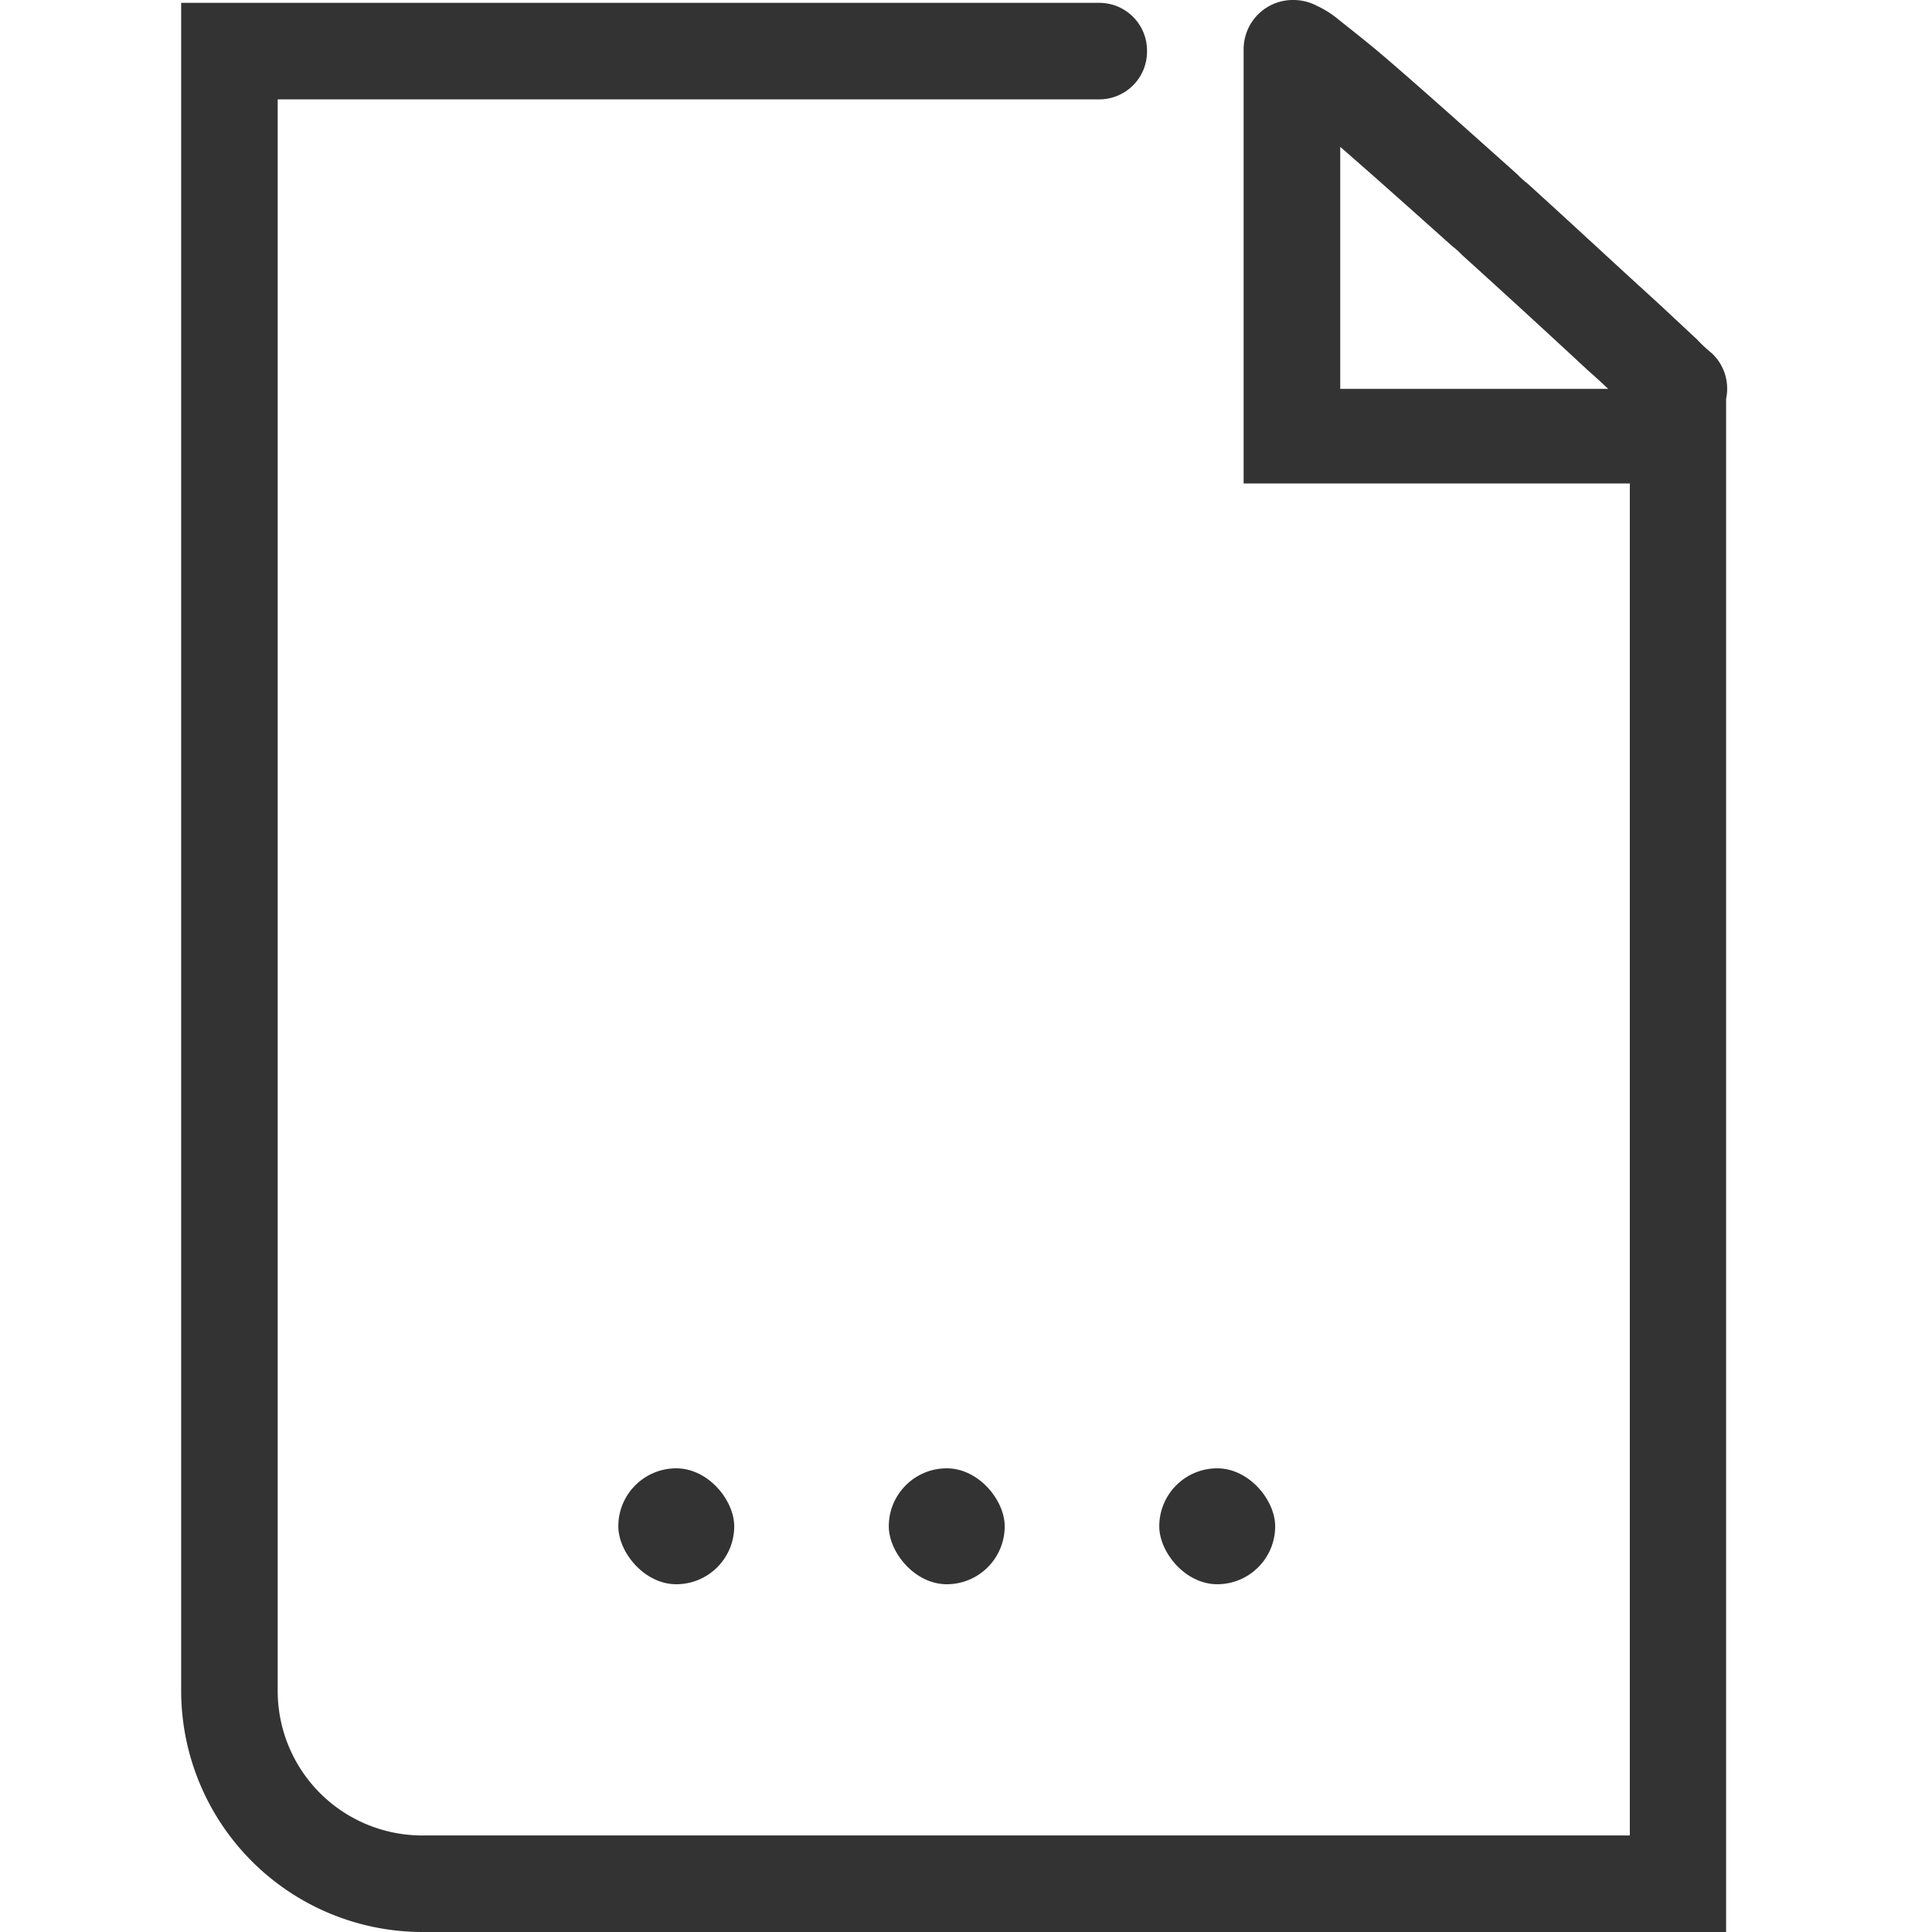 <svg xmlns="http://www.w3.org/2000/svg" width="30" height="30" viewBox="0 0 30 30">
  <defs>
    <style>
      .cls-1 {
        fill: none;
      }

      .cls-2 {
        fill: #333;
      }
    </style>
  </defs>
  <g id="其他" transform="translate(-311 -300)">
    <rect id="矩形_1147" data-name="矩形 1147" class="cls-1" width="30" height="30" transform="translate(311 300)"/>
    <g id="其他-2" data-name="其他" transform="translate(313.813 300)">
      <path id="路径_293" data-name="路径 293" class="cls-2" d="M31.478,5.259c-.195-.18-.4-.375-.645-.6-.675-.614-1.334-1.229-1.979-1.813a1.217,1.217,0,0,1-.15-.135c-.855-.764-1.559-1.394-2.084-1.843-.3-.255-.555-.45-.72-.584a1.5,1.5,0,0,0-.315-.195A.789.789,0,0,0,25.2,0a.765.765,0,0,0-.75.764V7.507h6.747l-.75-.749V29.25l.75-.749H11.7a2.245,2.245,0,0,1-2.249-2.248V.794l-.75.749H22.2a.742.742,0,0,0,.75-.749A.742.742,0,0,0,22.2.044H7.952V26.253A3.749,3.749,0,0,0,11.7,30H31.942V6.038H25.2l.75.749V.794a.743.743,0,0,1-.72.734.5.5,0,0,1-.285-.06c-.015,0,.03.015.075.045.135.1.36.27.63.509.51.435,1.2,1.049,2.039,1.8a1.217,1.217,0,0,1,.15.135c.63.569,1.3,1.184,1.964,1.8.24.21.45.42.645.6.12.1.195.18.24.225a.753.753,0,1,0,1.035-1.094,2.337,2.337,0,0,1-.24-.225ZM7.967,13.531h1.5l-1.5-.015v.015Z" transform="translate(-7.952 0)"/>
      <rect id="矩形_1142" data-name="矩形 1142" class="cls-2" width="1.8" height="1.8" rx="0.9" transform="translate(6.788 22.8)"/>
      <rect id="矩形_1143" data-name="矩形 1143" class="cls-2" width="1.8" height="1.8" rx="0.9" transform="translate(15.188 22.8)"/>
      <rect id="矩形_1144" data-name="矩形 1144" class="cls-2" width="1.8" height="1.8" rx="0.9" transform="translate(10.988 22.8)"/>
    </g>
  </g>
</svg>
